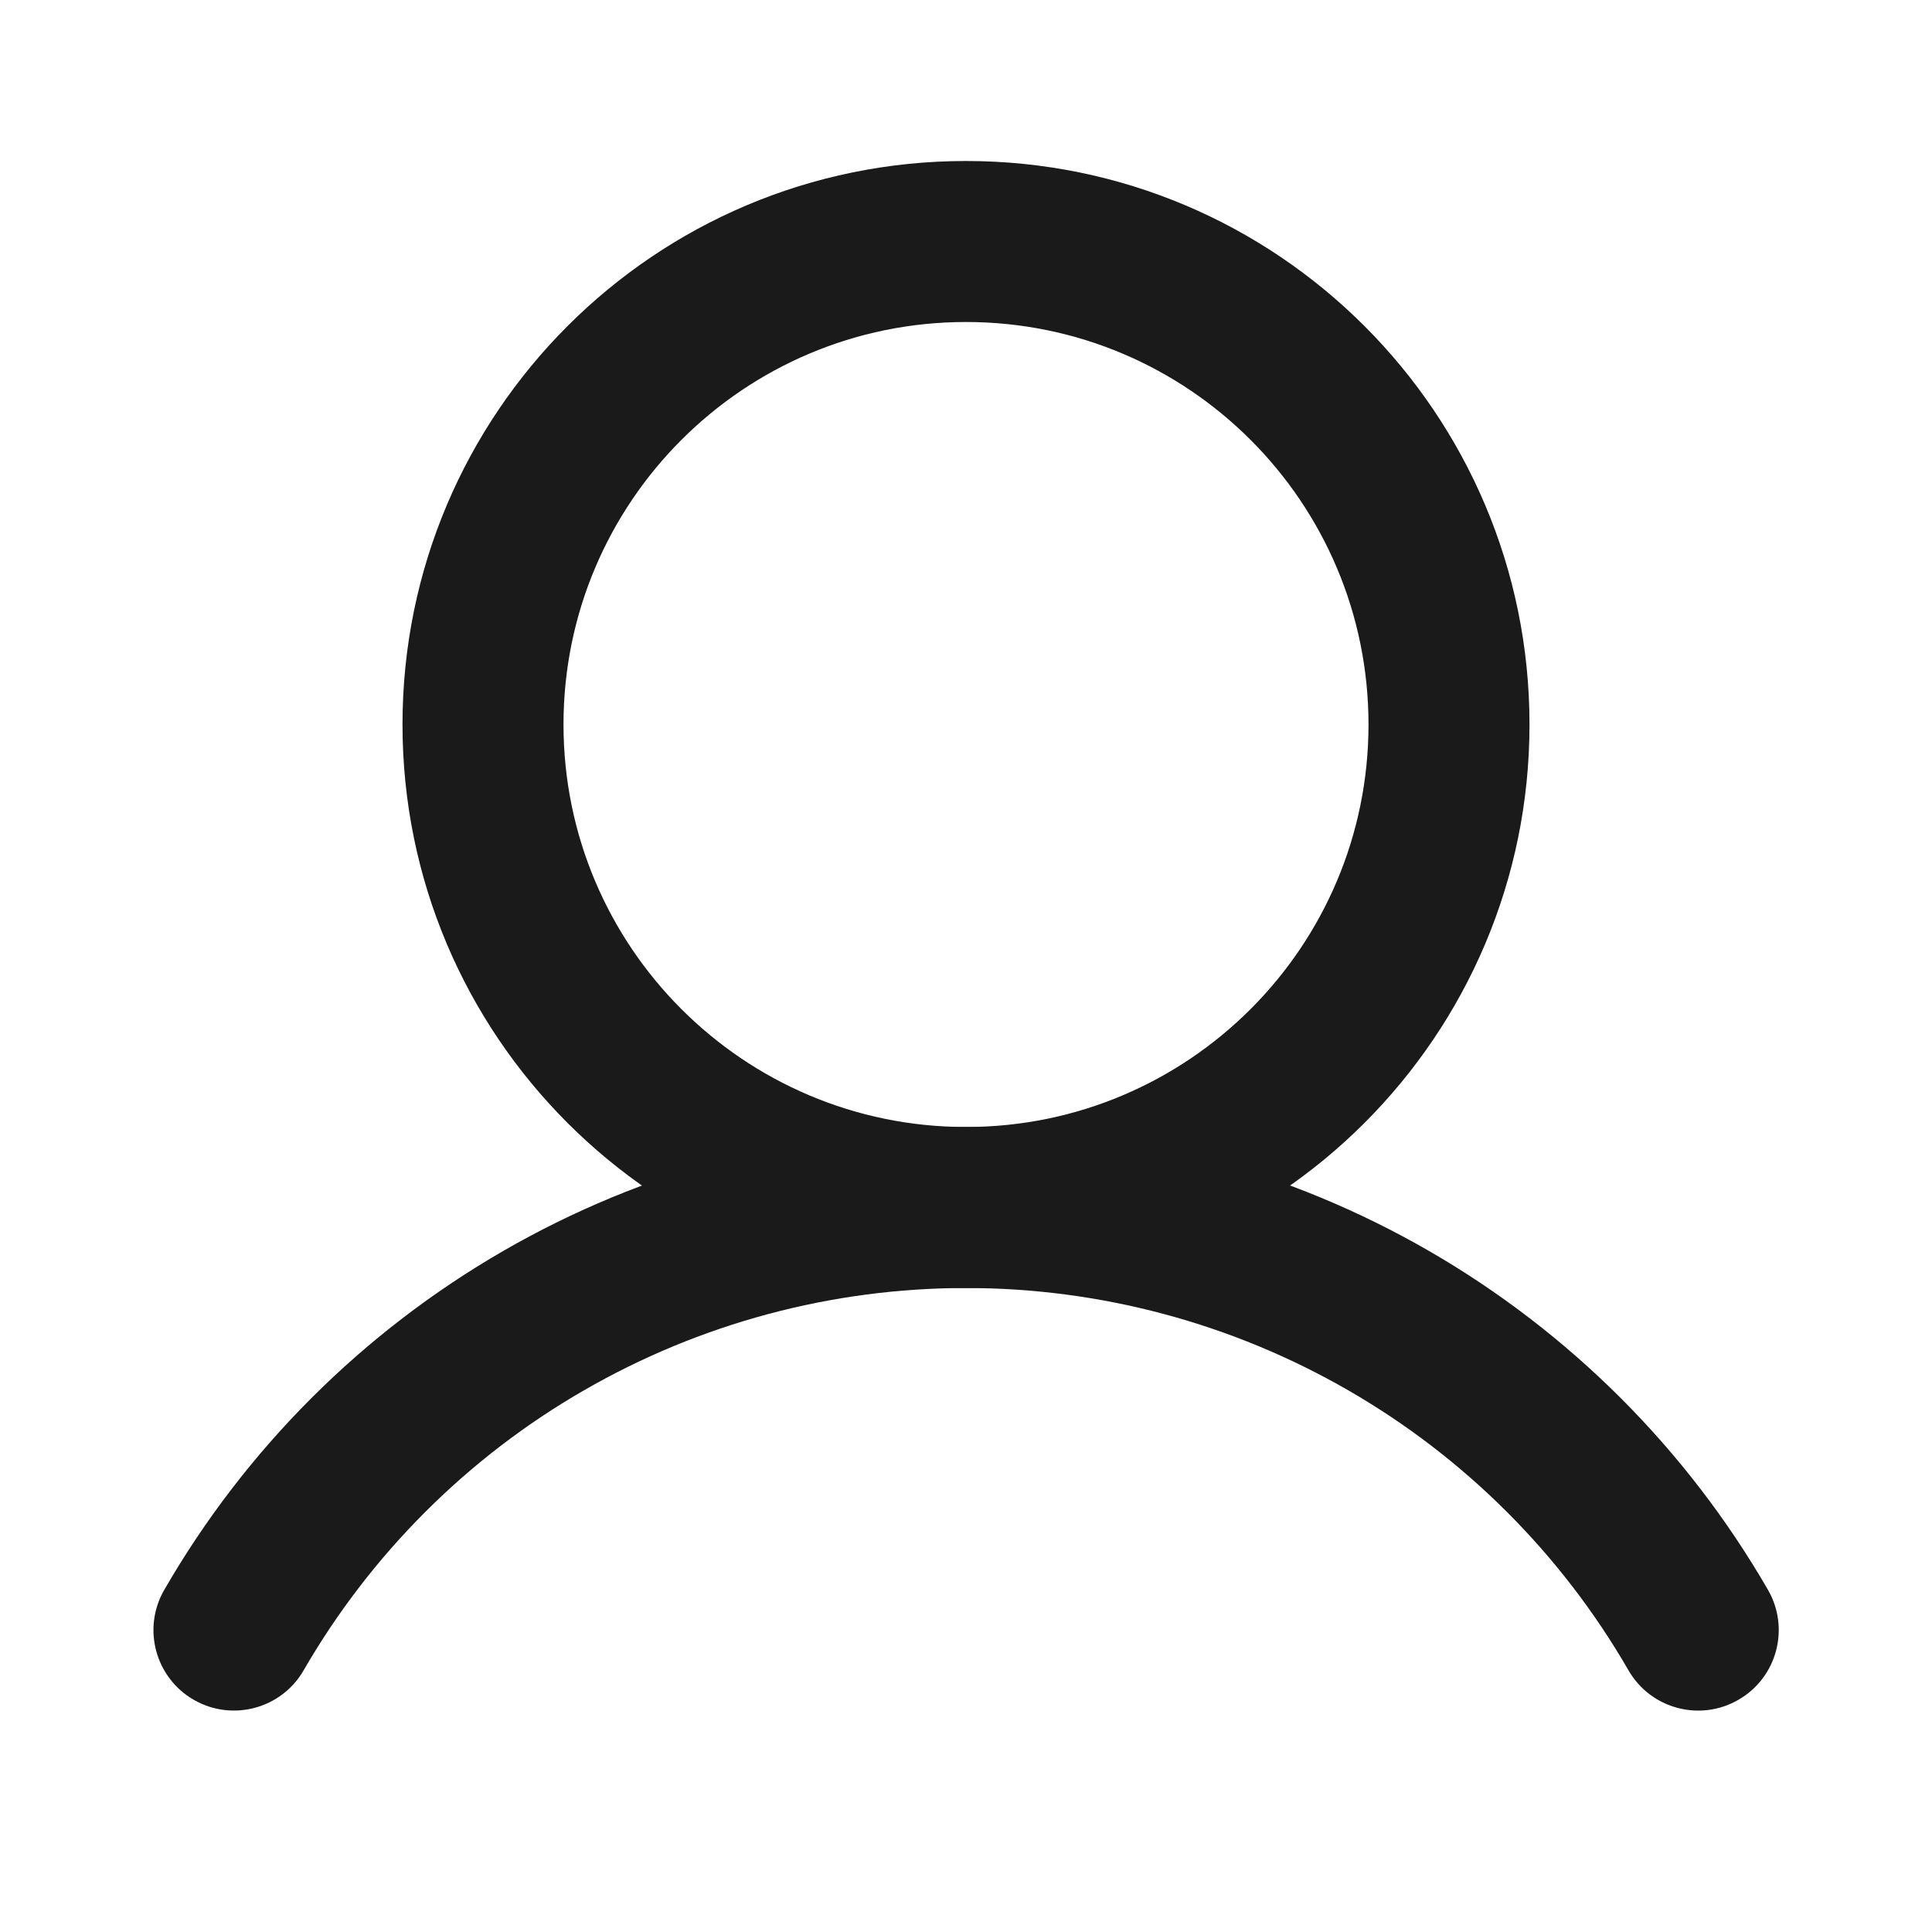 <svg width="24" height="24" viewBox="0 0 24 24" fill="none" xmlns="http://www.w3.org/2000/svg">
<g id="User">
<path id="Vector (Stroke)" fill-rule="evenodd" clip-rule="evenodd" d="M12 4C9.239 4 7 6.239 7 9C7 11.761 9.239 14 12 14C14.761 14 17 11.761 17 9C17 6.239 14.761 4 12 4ZM5 9C5 5.134 8.134 2 12 2C15.866 2 19 5.134 19 9C19 12.866 15.866 16 12 16C8.134 16 5 12.866 5 9Z" fill="#1A1A1A"/>
<path id="Vector (Stroke)_2" fill-rule="evenodd" clip-rule="evenodd" d="M12.001 16C10.334 16 8.695 16.439 7.251 17.273C5.806 18.106 4.607 19.305 3.772 20.749C3.496 21.228 2.884 21.391 2.406 21.115C1.928 20.839 1.764 20.227 2.041 19.749C3.05 18.001 4.503 16.549 6.251 15.54C7.999 14.531 9.983 14 12.001 14C14.02 14 16.003 14.531 17.752 15.54C19.5 16.55 20.952 18.001 21.962 19.749C22.238 20.227 22.075 20.839 21.596 21.115C21.118 21.392 20.506 21.228 20.23 20.75C19.396 19.305 18.196 18.106 16.752 17.273C15.307 16.439 13.669 16 12.001 16Z" fill="#1A1A1A"/>
</g>
</svg>
